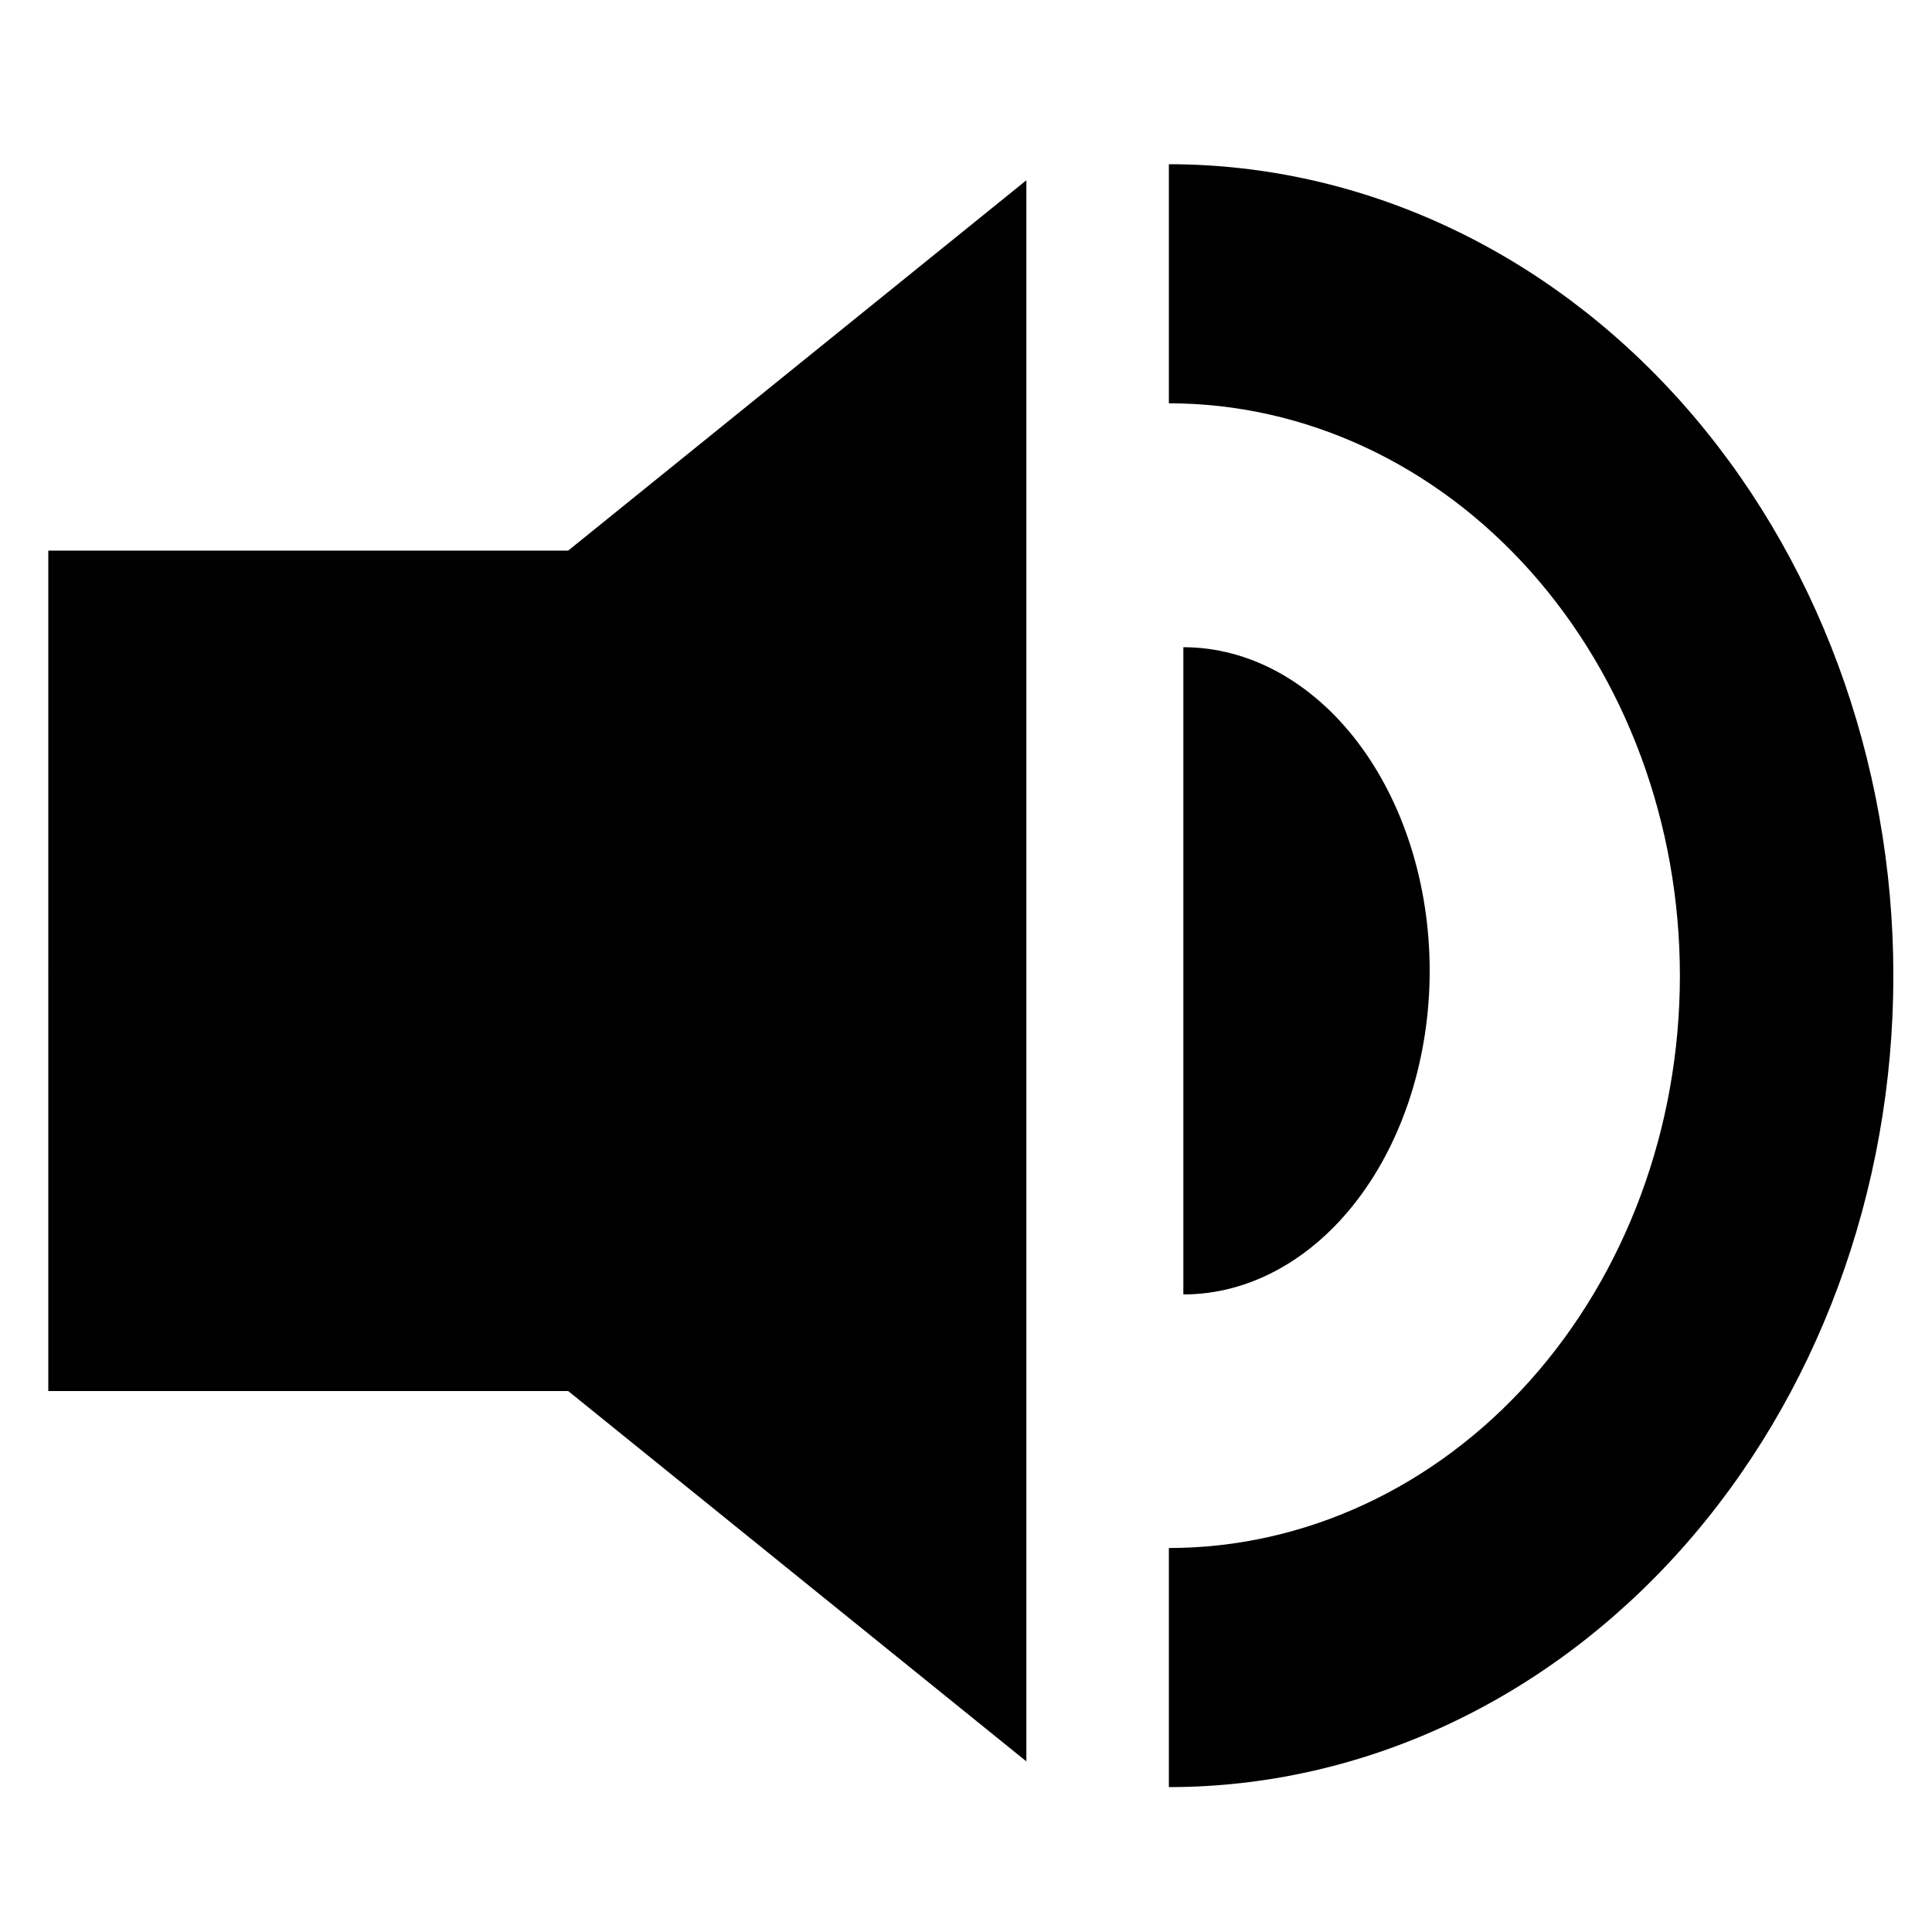 <svg preserveAspectRatio="xMinYMin meet" viewBox="0 0 200 200" fill="none" xmlns="http://www.w3.org/2000/svg">
<rect x="5" y="57" width="65" height="87" fill="black"/>
<path d="M5 100.5L106.25 18.661L106.25 182.339L5 100.5Z" fill="black"/>
<path d="M122.5 134C129.263 134 135.749 130.471 140.531 124.188C145.313 117.906 148 109.385 148 100.5C148 91.615 145.313 83.094 140.531 76.812C135.749 70.529 129.263 67 122.5 67L122.5 100.5L122.5 134Z" fill="black"/>
<path d="M121 185C140.891 185 159.968 176.15 174.033 160.397C188.098 144.644 196 123.278 196 101C196 78.722 188.098 57.356 174.033 41.603C159.968 25.85 140.891 17 121 17L121 41.75C135.03 41.75 148.486 47.993 158.407 59.104C168.328 70.216 173.902 85.286 173.902 101C173.902 116.714 168.328 131.784 158.407 142.896C148.486 154.007 135.03 160.25 121 160.25L121 185Z" fill="black"/>
</svg>
